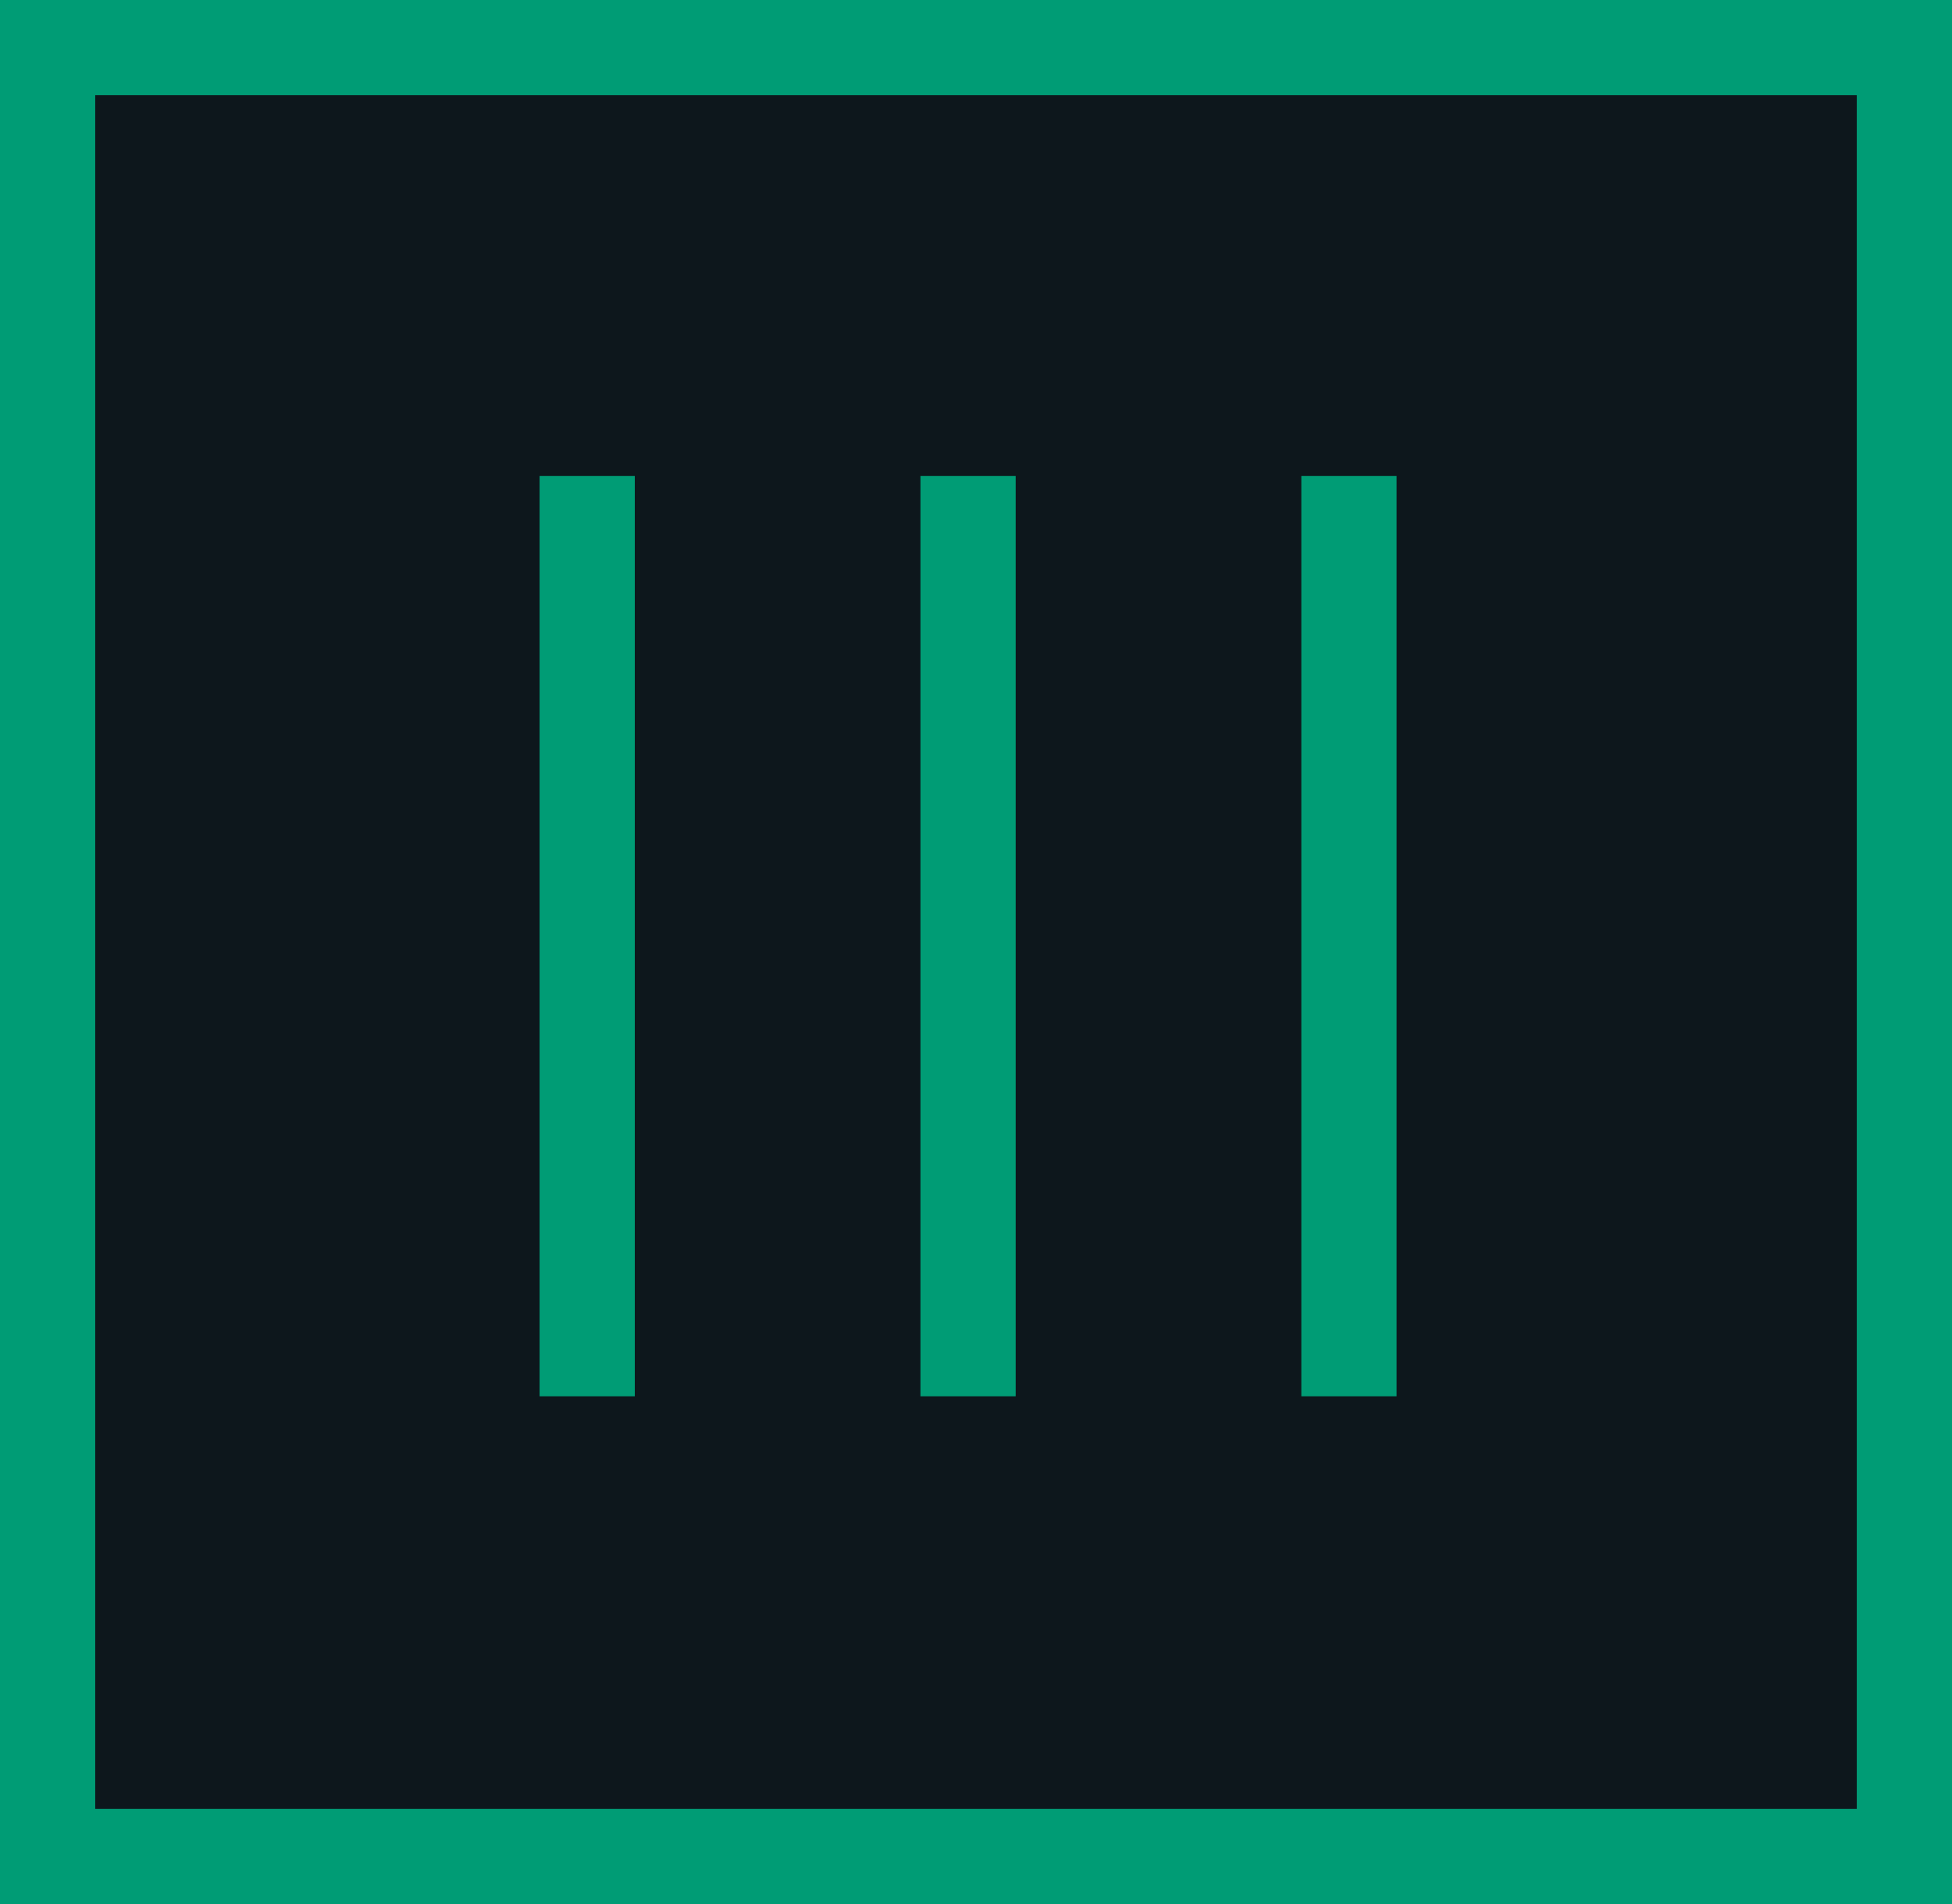 <svg xmlns="http://www.w3.org/2000/svg" viewBox="0 0 61.5 60"><defs><style>.cls-1{fill:#0d171c;}.cls-2{fill:#009c75;}</style></defs><title>02_漢堡（點後）</title><g id="圖層_2" data-name="圖層 2"><g id="圖層_1-2" data-name="圖層 1"><rect class="cls-1" x="2.25" y="0.75" width="57" height="58.5" transform="translate(60.75 -0.75) rotate(90)"/><path class="cls-2" d="M61.5,60H0V0H61.5ZM3,57H58.5V3H3Z"/><line class="cls-1" x1="42.5" y1="15" x2="42.5" y2="44"/><rect class="cls-2" x="41" y="15" width="3" height="29"/><line class="cls-1" x1="30.5" y1="15" x2="30.5" y2="44"/><rect class="cls-2" x="29" y="15" width="3" height="29"/><line class="cls-1" x1="18.5" y1="15" x2="18.5" y2="44"/><rect class="cls-2" x="17" y="15" width="3" height="29"/></g></g></svg>